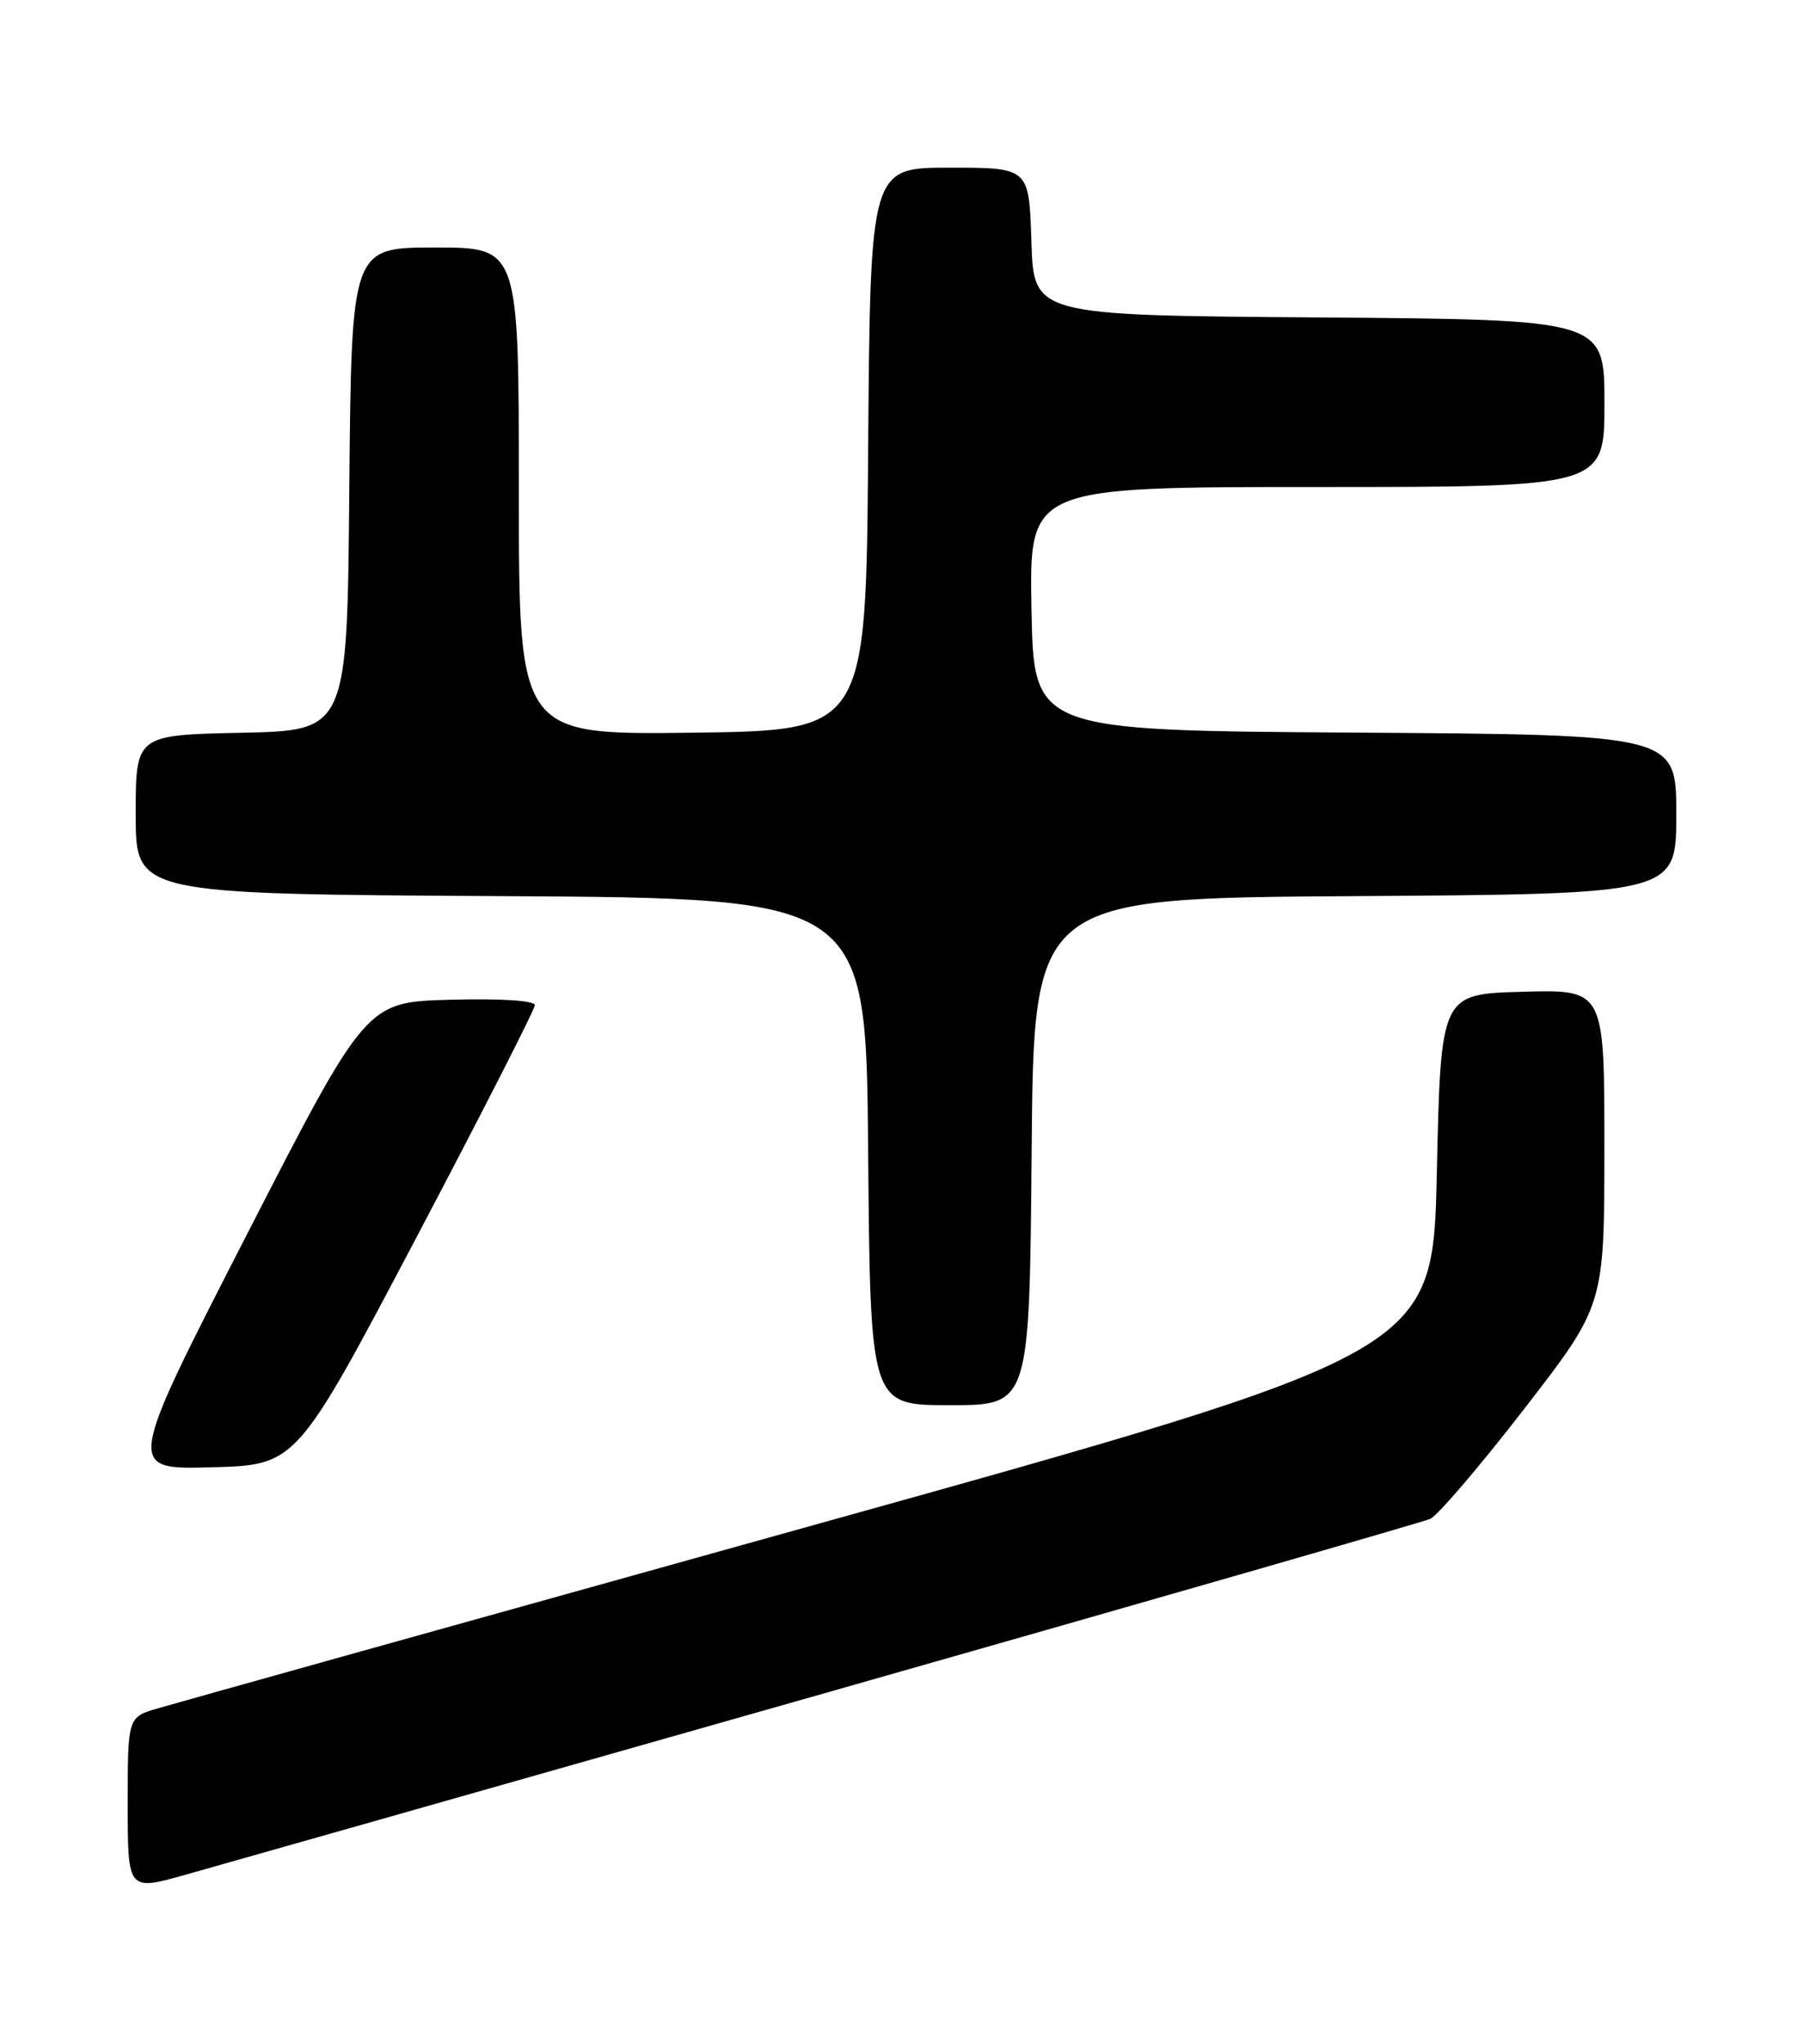 <?xml version="1.0" encoding="UTF-8" standalone="no"?>
<!DOCTYPE svg PUBLIC "-//W3C//DTD SVG 1.1//EN" "http://www.w3.org/Graphics/SVG/1.1/DTD/svg11.dtd" >
<svg xmlns="http://www.w3.org/2000/svg" xmlns:xlink="http://www.w3.org/1999/xlink" version="1.1" viewBox="0 0 226 256">
 <g >
 <path fill="currentColor"
d=" M 104.00 211.88 C 144.43 200.38 178.26 190.64 179.18 190.24 C 180.10 189.83 185.39 183.65 190.92 176.50 C 200.99 163.50 200.99 163.50 200.99 143.72 C 201.00 123.93 201.00 123.93 190.75 124.22 C 180.50 124.50 180.50 124.50 180.00 146.95 C 179.50 169.41 179.50 169.41 101.50 191.14 C 58.60 203.09 21.81 213.37 19.75 213.98 C 16.00 215.08 16.00 215.08 16.00 225.96 C 16.00 236.85 16.00 236.85 23.25 234.81 C 27.24 233.69 63.58 223.37 104.00 211.88 Z  M 52.07 155.18 C 60.28 139.60 67.00 126.43 67.00 125.90 C 67.00 125.32 62.74 125.05 56.44 125.22 C 45.87 125.50 45.87 125.50 30.85 154.78 C 15.83 184.07 15.83 184.07 26.48 183.78 C 37.13 183.50 37.13 183.50 52.07 155.18 Z  M 129.24 144.25 C 129.50 112.50 129.50 112.50 169.75 112.24 C 210.00 111.98 210.00 111.98 210.00 102.00 C 210.00 92.02 210.00 92.02 169.75 91.76 C 129.50 91.50 129.50 91.50 129.22 76.25 C 128.95 61.00 128.95 61.00 164.97 61.00 C 201.00 61.00 201.00 61.00 201.00 50.51 C 201.00 40.03 201.00 40.03 165.25 39.76 C 129.50 39.50 129.50 39.50 129.21 30.25 C 128.92 21.00 128.92 21.00 118.98 21.00 C 109.03 21.00 109.03 21.00 108.76 56.25 C 108.50 91.50 108.50 91.50 86.75 91.77 C 65.00 92.04 65.00 92.04 65.00 61.52 C 65.00 31.00 65.00 31.00 54.51 31.00 C 44.03 31.00 44.03 31.00 43.76 61.25 C 43.50 91.50 43.50 91.50 30.25 91.78 C 17.00 92.06 17.00 92.06 17.00 102.02 C 17.00 111.98 17.00 111.98 62.75 112.24 C 108.50 112.50 108.50 112.50 108.76 144.25 C 109.03 176.00 109.03 176.00 119.00 176.00 C 128.97 176.00 128.97 176.00 129.24 144.25 Z "/>
</g>
</svg>